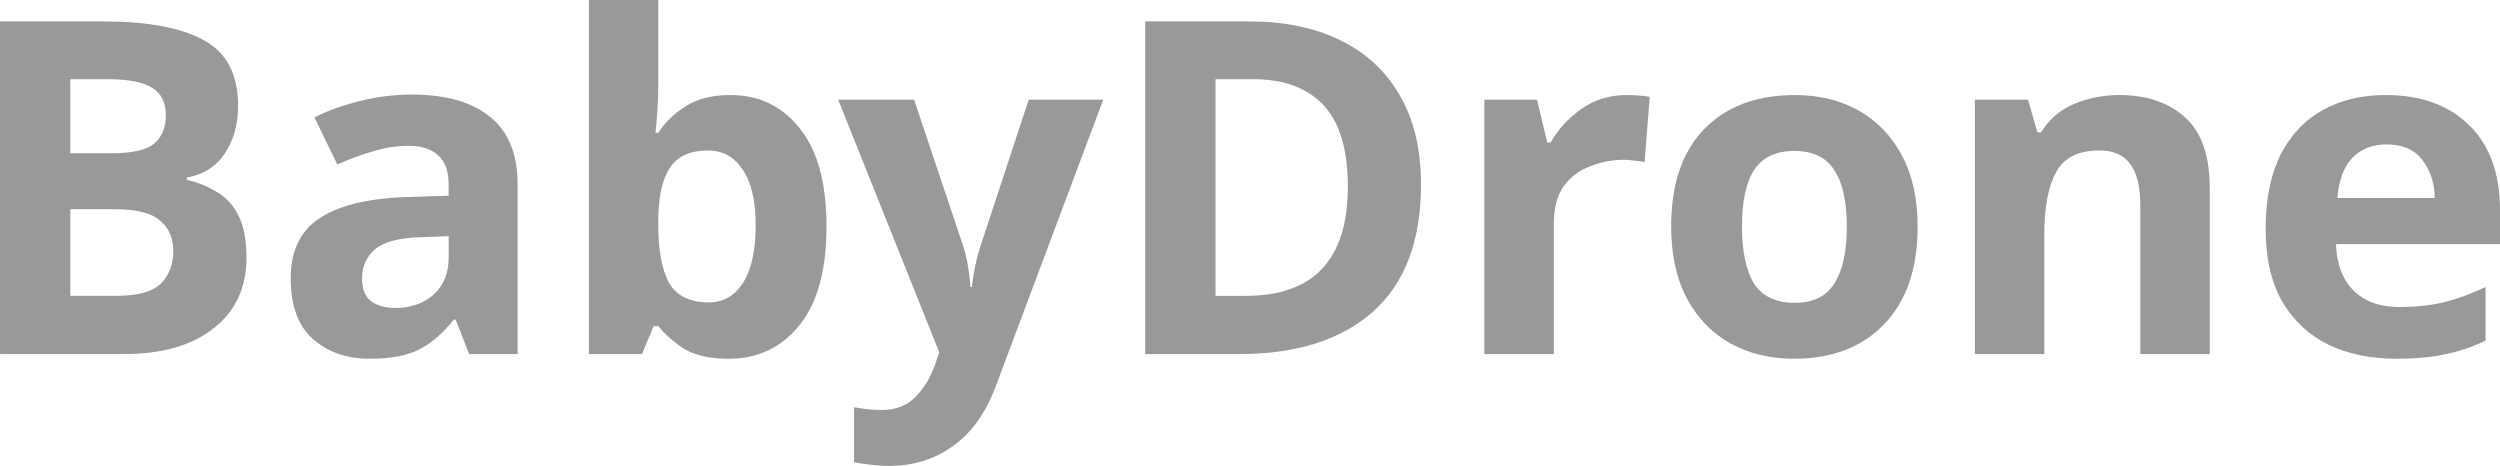 <?xml version="1.0" encoding="UTF-8" standalone="no"?>
<svg
   xmlns:dc="http://purl.org/dc/elements/1.1/"
   xmlns:cc="http://creativecommons.org/ns#"
   xmlns:rdf="http://www.w3.org/1999/02/22-rdf-syntax-ns#"
   xmlns:svg="http://www.w3.org/2000/svg"
   xmlns="http://www.w3.org/2000/svg"
   xmlns:sodipodi="http://sodipodi.sourceforge.net/DTD/sodipodi-0.dtd"
   xmlns:inkscape="http://www.inkscape.org/namespaces/inkscape"
   width="136.296mm"
   height="25.4mm"
   viewBox="0 0 136.296 25.4"
   version="1.1"
   id="svg858"
   inkscape:version="1.0.2 (e86c870879, 2021-01-15, custom)"
   sodipodi:docname="babydrone.svg">
  <defs
     id="defs852" />
  <sodipodi:namedview
     id="base"
     pagecolor="#ffffff"
     bordercolor="#666666"
     borderopacity="1.0"
     inkscape:pageopacity="0.0"
     inkscape:pageshadow="2"
     inkscape:zoom="0.49497475"
     inkscape:cx="327.33805"
     inkscape:cy="362.79004"
     inkscape:document-units="mm"
     inkscape:current-layer="layer1"
     inkscape:document-rotation="0"
     showgrid="false"
     inkscape:window-width="1272"
     inkscape:window-height="1040"
     inkscape:window-x="156"
     inkscape:window-y="0"
     inkscape:window-maximized="0" />
  <g
     inkscape:label="Layer 1"
     inkscape:groupmode="layer"
     id="layer1"
     transform="translate(-23.133,-22.925)">
    <g
       aria-label="BabyDrone"
       id="text1423"
       style="font-weight:bold;font-size:25.4px;line-height:1.25;font-family:'Noto Sans';-inkscape-font-specification:'Noto Sans Bold';stroke-width:0.265;fill:#999999">
      <path
         d="m 23.133,24.093 h 5.639 q 3.607,0 5.461,1.016 1.88,1.016 1.88,3.581 0,1.549 -0.737,2.616 -0.711,1.067 -2.057,1.295 v 0.127 q 0.889,0.203 1.626,0.66 0.762,0.432 1.194,1.295 0.432,0.864 0.432,2.286 0,2.464 -1.803,3.861 -1.778,1.397 -4.851,1.397 h -6.782 z m 3.835,7.188 h 2.235 q 1.676,0 2.311,-0.508 0.66,-0.533 0.66,-1.575 0,-1.041 -0.762,-1.499 -0.762,-0.457 -2.413,-0.457 h -2.032 z m 0,3.048 v 4.724 h 2.515 q 1.727,0 2.413,-0.66 0.686,-0.686 0.686,-1.803 0,-1.016 -0.711,-1.626 -0.686,-0.635 -2.515,-0.635 z"
         style="stroke-width:0.265;fill:#999999"
         id="path1425" />
      <path
         d="m 45.587,28.081 q 2.794,0 4.267,1.219 1.499,1.194 1.499,3.683 v 9.246 h -2.642 l -0.737,-1.88 h -0.102 q -0.889,1.118 -1.88,1.626 -0.991,0.508 -2.718,0.508 -1.854,0 -3.073,-1.067 -1.219,-1.067 -1.219,-3.327 0,-2.21 1.549,-3.251 1.549,-1.041 4.648,-1.168 l 2.413,-0.076 v -0.61 q 0,-1.092 -0.584,-1.6 -0.559,-0.508 -1.575,-0.508 -1.016,0 -1.981,0.305 -0.965,0.279 -1.93,0.711 l -1.245,-2.565 q 1.092,-0.559 2.464,-0.889 1.372,-0.356 2.845,-0.356 z m 2.007,7.722 -1.473,0.051 q -1.829,0.051 -2.54,0.66 -0.711,0.61 -0.711,1.6 0,0.864 0.508,1.245 0.508,0.356 1.321,0.356 1.219,0 2.057,-0.711 0.838,-0.737 0.838,-2.057 z"
         style="stroke-width:0.265;fill:#999999"
         id="path1427" />
      <path
         d="m 59.023,22.925 v 4.496 q 0,0.787 -0.051,1.549 -0.051,0.762 -0.102,1.194 h 0.152 q 0.559,-0.864 1.499,-1.448 0.94,-0.61 2.438,-0.61 2.337,0 3.785,1.829 1.448,1.803 1.448,5.334 0,3.556 -1.473,5.385 -1.473,1.829 -3.861,1.829 -1.524,0 -2.413,-0.533 -0.864,-0.559 -1.422,-1.245 h -0.254 l -0.635,1.524 h -2.896 V 22.925 Z m 2.718,8.204 q -1.473,0 -2.083,0.94 -0.61,0.914 -0.635,2.769 v 0.406 q 0,2.007 0.584,3.099 0.61,1.067 2.184,1.067 1.168,0 1.854,-1.067 0.686,-1.092 0.686,-3.124 0,-2.032 -0.711,-3.048 -0.686,-1.041 -1.88,-1.041 z"
         style="stroke-width:0.265;fill:#999999"
         id="path1429" />
      <path
         d="m 68.828,28.36 h 4.14 l 2.616,7.798 q 0.203,0.584 0.305,1.168 0.102,0.584 0.152,1.245 h 0.076 q 0.076,-0.66 0.203,-1.245 0.127,-0.584 0.33,-1.168 l 2.565,-7.798 h 4.064 l -5.867,15.646 q -0.813,2.159 -2.311,3.226 -1.499,1.092 -3.48,1.092 -0.66,0 -1.118,-0.076 -0.457,-0.051 -0.813,-0.127 v -2.997 q 0.254,0.051 0.66,0.102 0.406,0.051 0.838,0.051 1.194,0 1.88,-0.737 0.686,-0.711 1.041,-1.727 l 0.229,-0.686 z"
         style="stroke-width:0.265;fill:#999999"
         id="path1431" />
      <path
         d="m 100.603,32.983 q 0,4.597 -2.616,6.934 -2.616,2.311 -7.29,2.311 h -5.131 V 24.093 h 5.69 q 2.845,0 4.928,1.016 2.108,1.016 3.251,2.997 1.168,1.981 1.168,4.877 z m -3.988,0.102 q 0,-2.997 -1.321,-4.42 -1.321,-1.422 -3.835,-1.422 h -2.057 v 11.811 h 1.651 q 5.563,0 5.563,-5.969 z"
         style="stroke-width:0.265;fill:#999999"
         id="path1433" />
      <path
         d="m 111.804,28.106 q 0.279,0 0.66,0.025 0.381,0.025 0.61,0.076 l -0.279,3.556 q -0.203,-0.051 -0.533,-0.076 -0.33,-0.051 -0.584,-0.051 -0.965,0 -1.854,0.356 -0.889,0.33 -1.448,1.092 -0.533,0.762 -0.533,2.083 v 7.061 h -3.785 v -13.868 h 2.87 l 0.559,2.337 h 0.178 q 0.61,-1.067 1.676,-1.829 1.067,-0.762 2.464,-0.762 z"
         style="stroke-width:0.265;fill:#999999"
         id="path1435" />
      <path
         d="m 127.679,35.269 q 0,3.454 -1.829,5.334 -1.803,1.88 -4.928,1.88 -1.93,0 -3.454,-0.838 -1.499,-0.838 -2.362,-2.438 -0.864,-1.626 -0.864,-3.937 0,-3.454 1.803,-5.309 1.803,-1.854 4.953,-1.854 1.956,0 3.454,0.838 1.499,0.838 2.362,2.438 0.864,1.6 0.864,3.886 z m -9.576,0 q 0,2.057 0.66,3.124 0.686,1.041 2.21,1.041 1.499,0 2.159,-1.041 0.686,-1.067 0.686,-3.124 0,-2.057 -0.686,-3.073 -0.66,-1.041 -2.184,-1.041 -1.499,0 -2.184,1.041 -0.66,1.016 -0.66,3.073 z"
         style="stroke-width:0.265;fill:#999999"
         id="path1437" />
      <path
         d="m 138.677,28.106 q 2.235,0 3.581,1.219 1.346,1.194 1.346,3.861 v 9.042 h -3.785 v -8.103 q 0,-1.499 -0.533,-2.235 -0.533,-0.762 -1.702,-0.762 -1.727,0 -2.362,1.194 -0.635,1.168 -0.635,3.378 v 6.528 h -3.785 v -13.868 h 2.896 l 0.508,1.778 h 0.203 q 0.66,-1.067 1.803,-1.549 1.168,-0.483 2.464,-0.483 z"
         style="stroke-width:0.265;fill:#999999"
         id="path1439" />
      <path
         d="m 153.206,28.106 q 2.87,0 4.547,1.651 1.676,1.626 1.676,4.648 v 1.829 h -8.941 q 0.051,1.6 0.94,2.515 0.914,0.914 2.515,0.914 1.321,0 2.413,-0.254 1.118,-0.279 2.286,-0.838 v 2.921 q -1.041,0.508 -2.159,0.737 -1.118,0.254 -2.718,0.254 -2.083,0 -3.683,-0.762 -1.6,-0.787 -2.515,-2.337 -0.914,-1.575 -0.914,-3.988 0,-2.413 0.813,-4.039 0.838,-1.626 2.311,-2.438 1.473,-0.813 3.429,-0.813 z m 0.025,2.692 q -1.118,0 -1.829,0.711 -0.711,0.711 -0.838,2.21 h 5.309 q -0.025,-1.245 -0.686,-2.083 -0.635,-0.838 -1.956,-0.838 z"
         style="stroke-width:0.265;fill:#999999"
         id="path1441" />
    </g>
  </g>
</svg>
